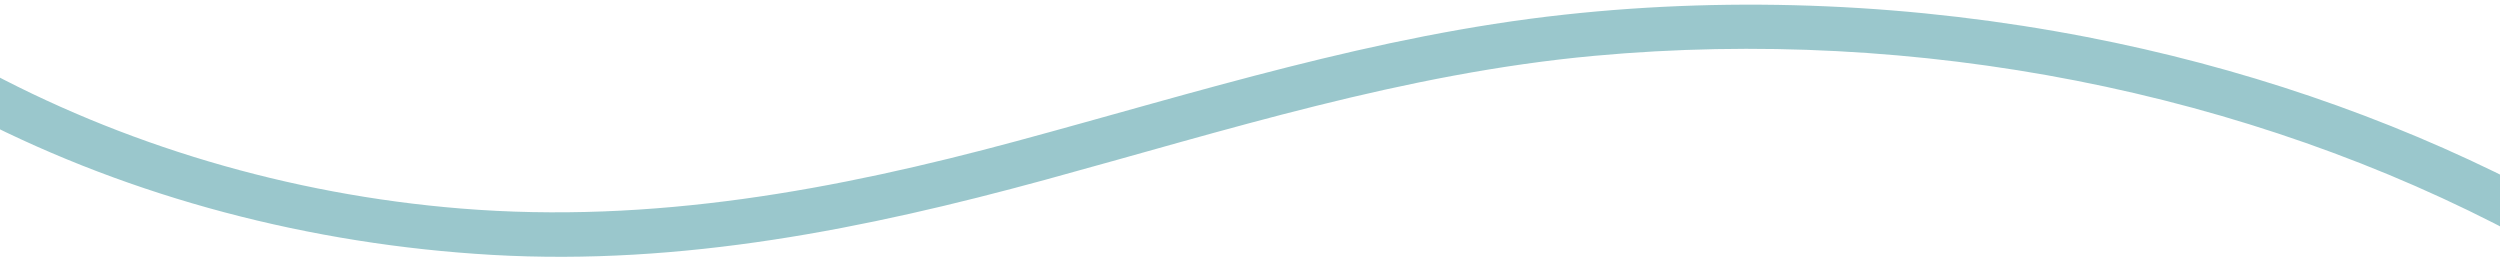 <svg width="100%" height="45" viewBox="0 0 430 45" fill="none" xmlns="http://www.w3.org/2000/svg">
<path opacity="0.47" d="M433.46 40.736C386.61 15.705 329.763 4.511 274.253 9.6C241.546 12.6 210.76 22.468 179.72 30.94C148.902 39.355 117.385 45.711 84.705 43.845C53.352 42.057 22.707 33.961 -4 20.26L-4 11.239C20.892 24.848 49.613 33.463 79.323 35.87C112.245 38.542 143.786 32.664 174.928 24.249C205.961 15.865 236.497 6.072 269.043 2.523C298.965 -0.738 329.548 0.684 358.93 6.366C385.202 11.449 410.481 20.03 433.46 31.749L433.46 40.733L433.46 40.736Z" fill="#2A8993"/>
</svg>

